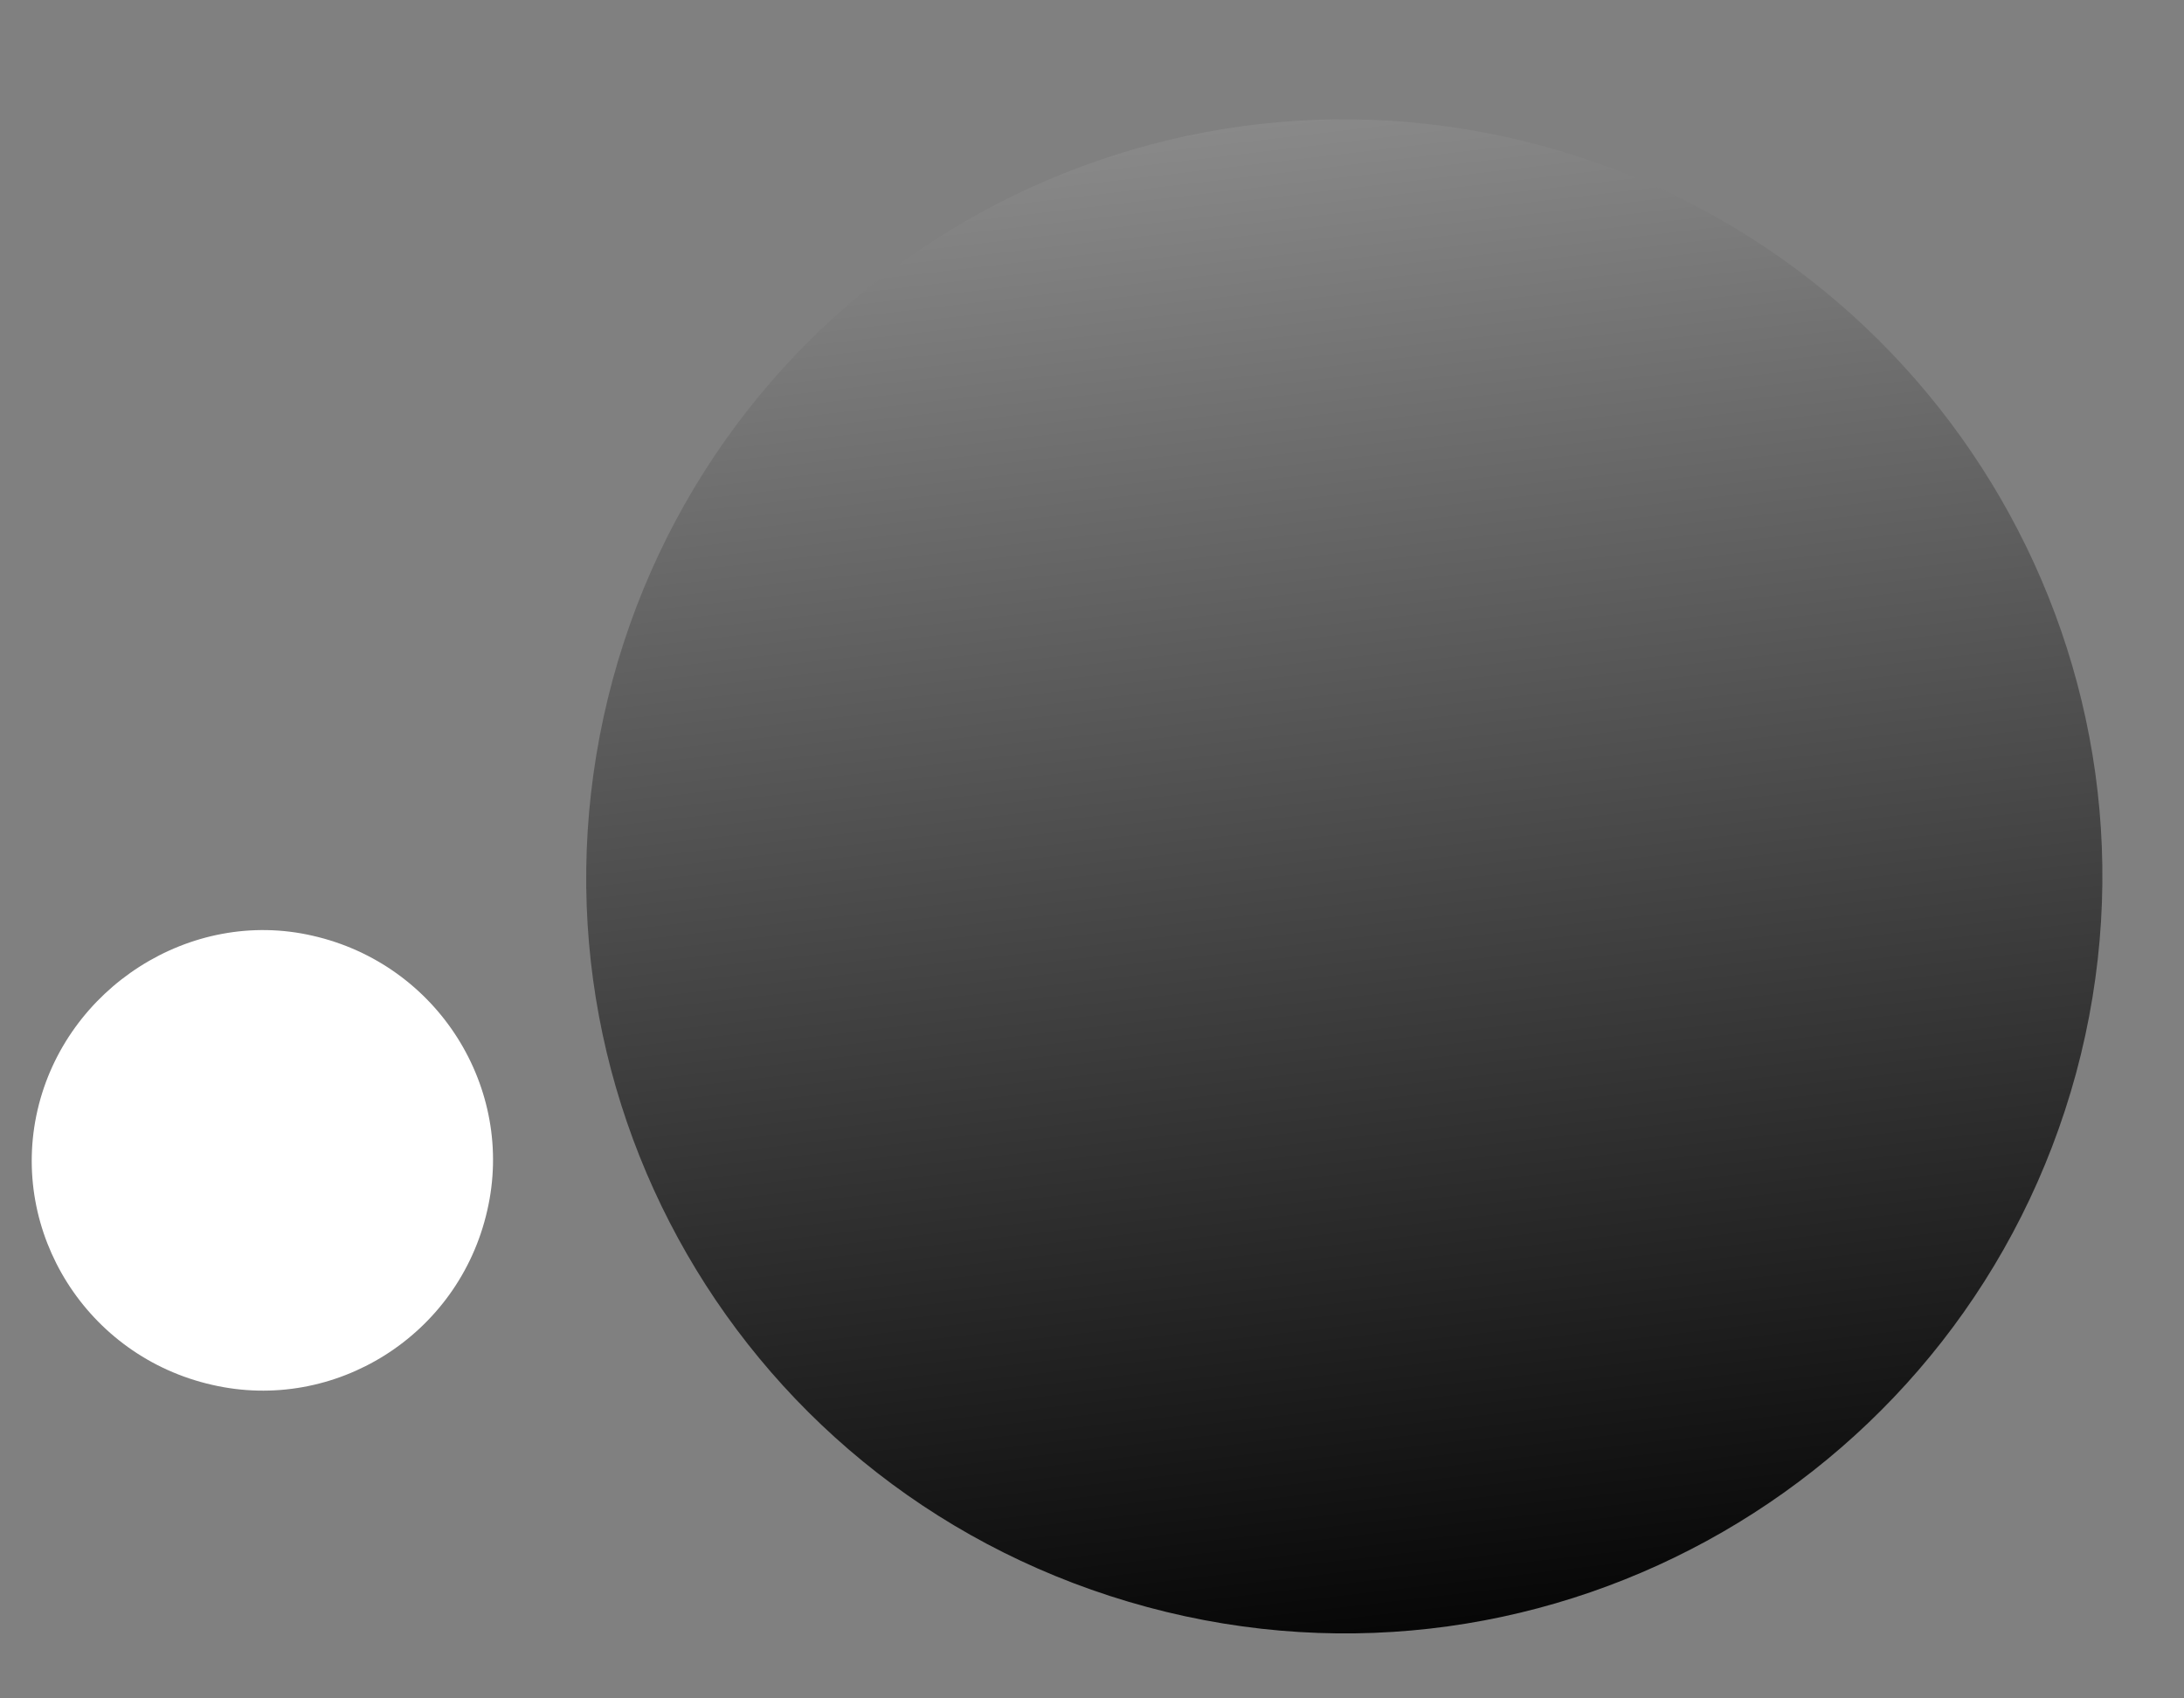 <svg width="72" height="56" viewBox="0 0 72 56" fill="none" xmlns="http://www.w3.org/2000/svg">
<rect x="0" y="0" width="72" height="56" fill="#808080" stroke="none"/>
<path style="mix-blend-mode:screen" d="M68.441 35.391C64.842 48.641 51.189 56.595 37.823 52.989C24.456 49.383 16.593 35.752 20.201 22.401C23.8 9.152 37.453 1.197 50.819 4.803C64.083 8.401 72.049 22.04 68.441 35.391Z" fill="url(#paint0_linear_102_147)"/>
<g style="mix-blend-mode:screen">
<path d="M6.994 45.662C2.86 44.725 0.307 40.63 1.237 36.603C2.167 32.575 6.273 29.923 10.305 30.853C14.439 31.791 16.993 35.885 16.063 39.913C15.125 44.042 11.026 46.592 6.994 45.662Z" fill="white"/>
</g>
<defs>
<linearGradient id="paint0_linear_102_147" x1="38.935" y1="-16.508" x2="47.494" y2="56.28" gradientUnits="userSpaceOnUse">
<stop stop-color="#BFBFBF"/>
<stop offset="1"/>
</linearGradient>
</defs>
</svg>
